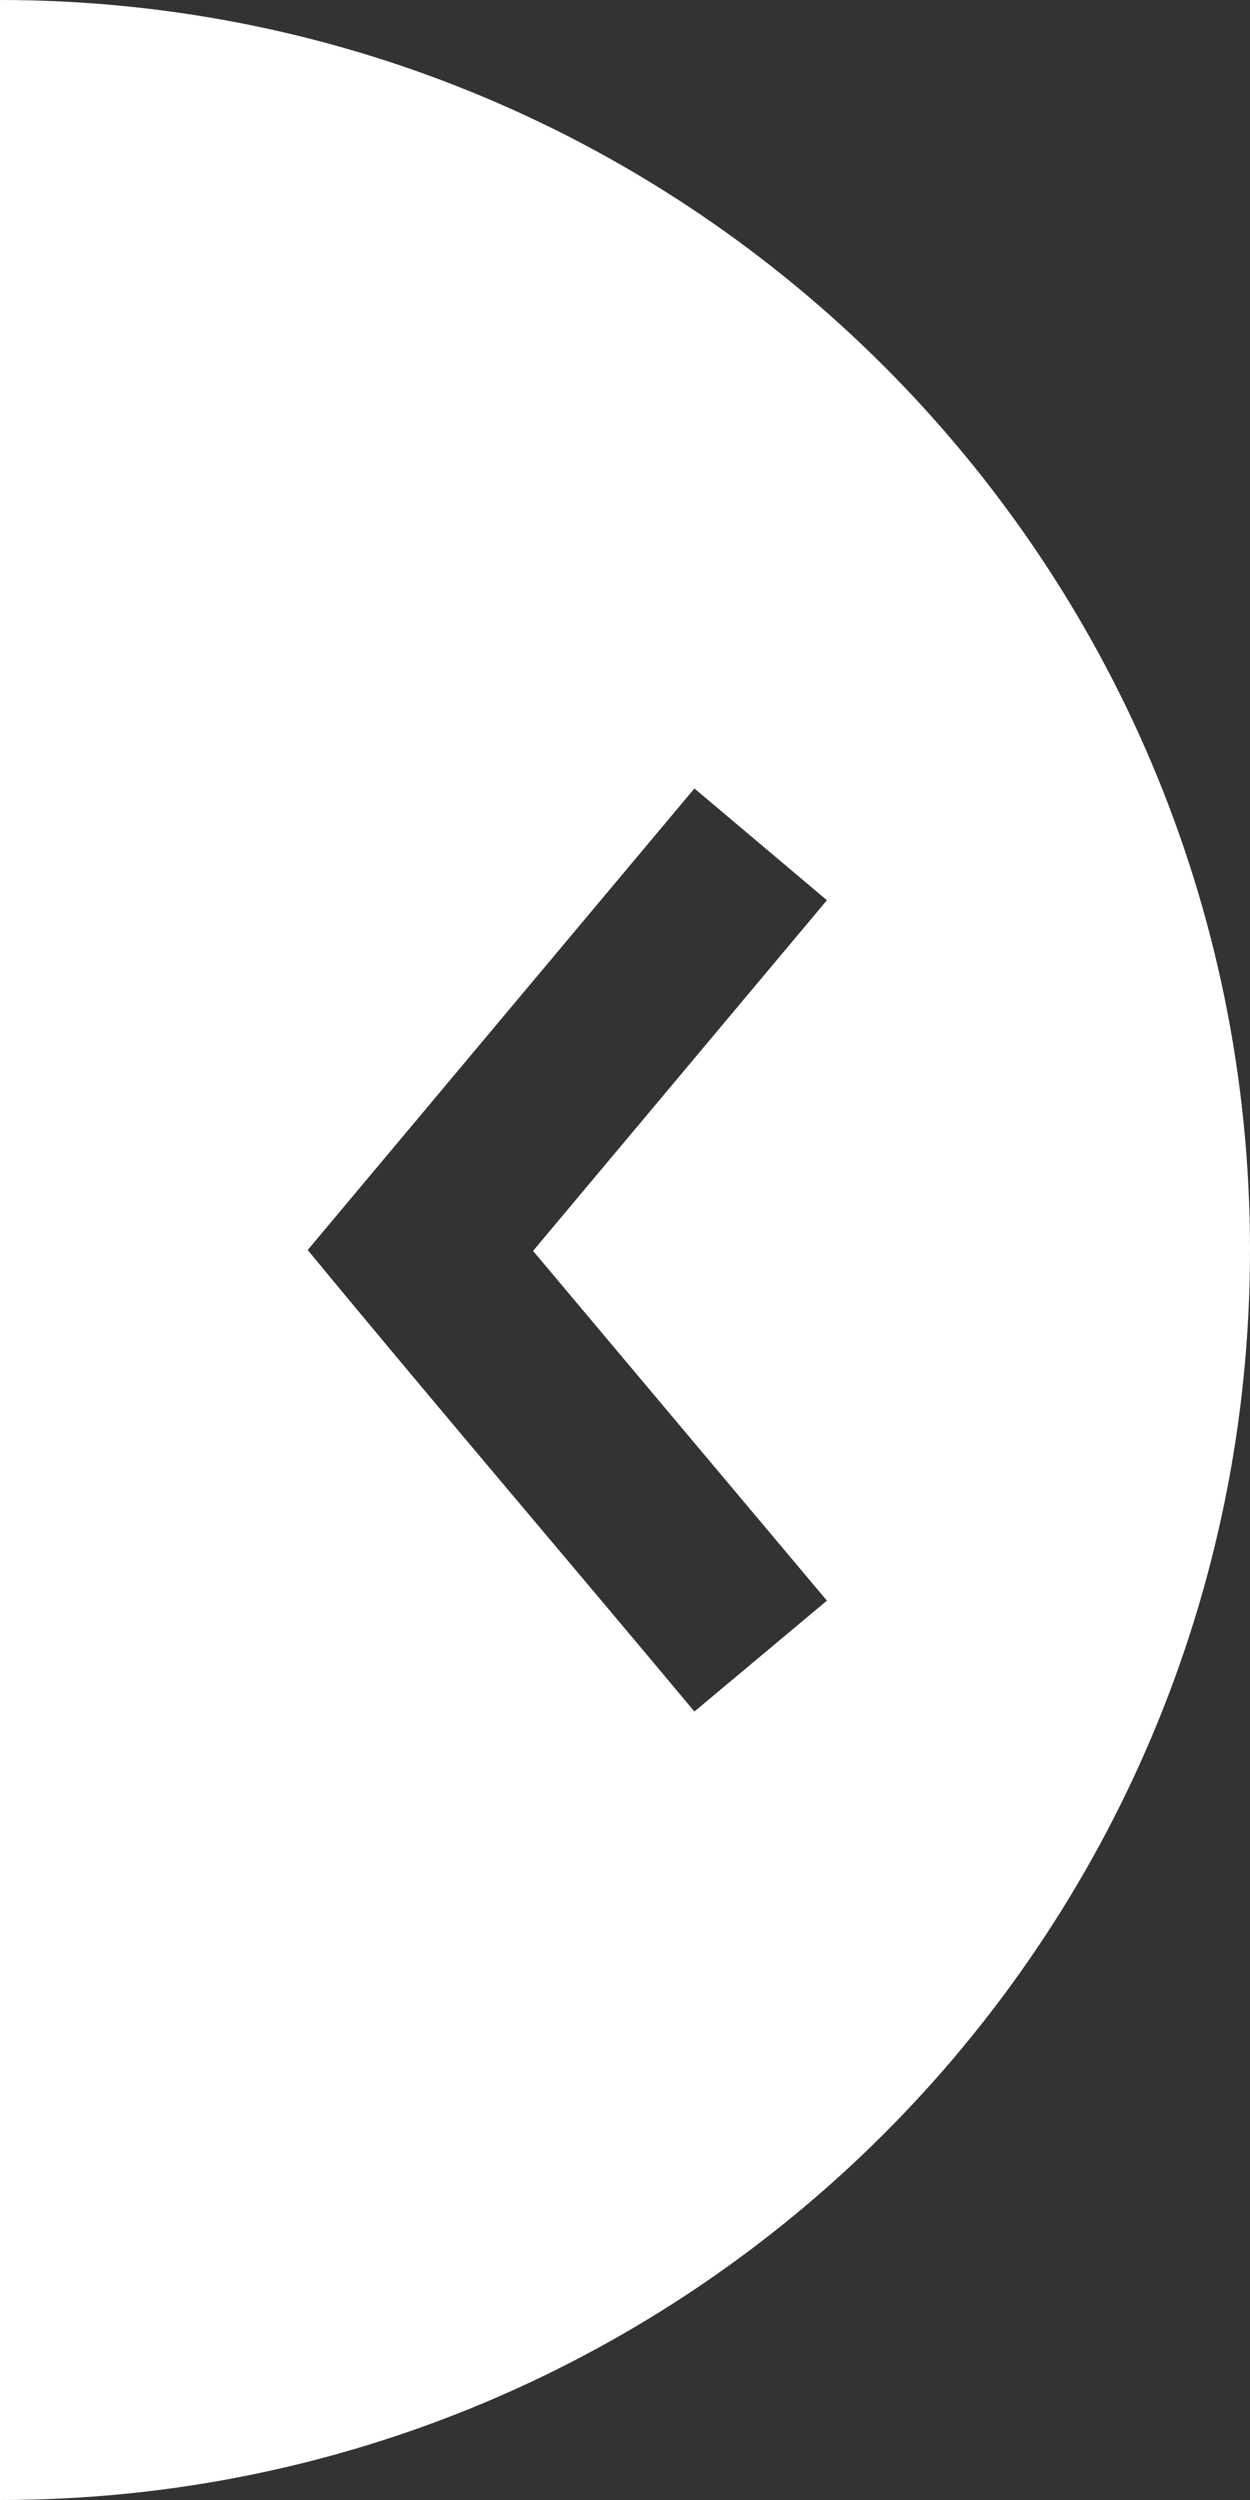 <?xml version="1.0" encoding="UTF-8" standalone="no"?>
<svg width="65px" height="130px" viewBox="0 0 65 130" version="1.1" xmlns="http://www.w3.org/2000/svg" xmlns:xlink="http://www.w3.org/1999/xlink">
    <rect x="0" y="0" width="65" height="130" fill="#333333" stroke="none"/>
    <!-- Generator: Sketch 41.2 (35397) - http://www.bohemiancoding.com/sketch -->
    <title>prev</title>
    <desc>Created with Sketch.</desc>
    <defs/>
    <g id="1280" stroke="none" stroke-width="1" fill="none" fill-rule="evenodd">
        <g id="bdsalads-main" transform="translate(0, -275)" fill="#FFFFFF">
            <g id="header-dark">
                <path d="M0,275 C35.899,275 65,304.101 65,340 C65,375.899 35.899,405 0,405 L0,275 Z M16,340 C22.702,331.999 29.406,324 36.109,316 L43,321.812 L27.719,340.047 L43,358.234 L36.109,364 C29.422,355.987 22.638,348.054 16,340 Z" id="prev"/>
            </g>
        </g>
    </g>
</svg>